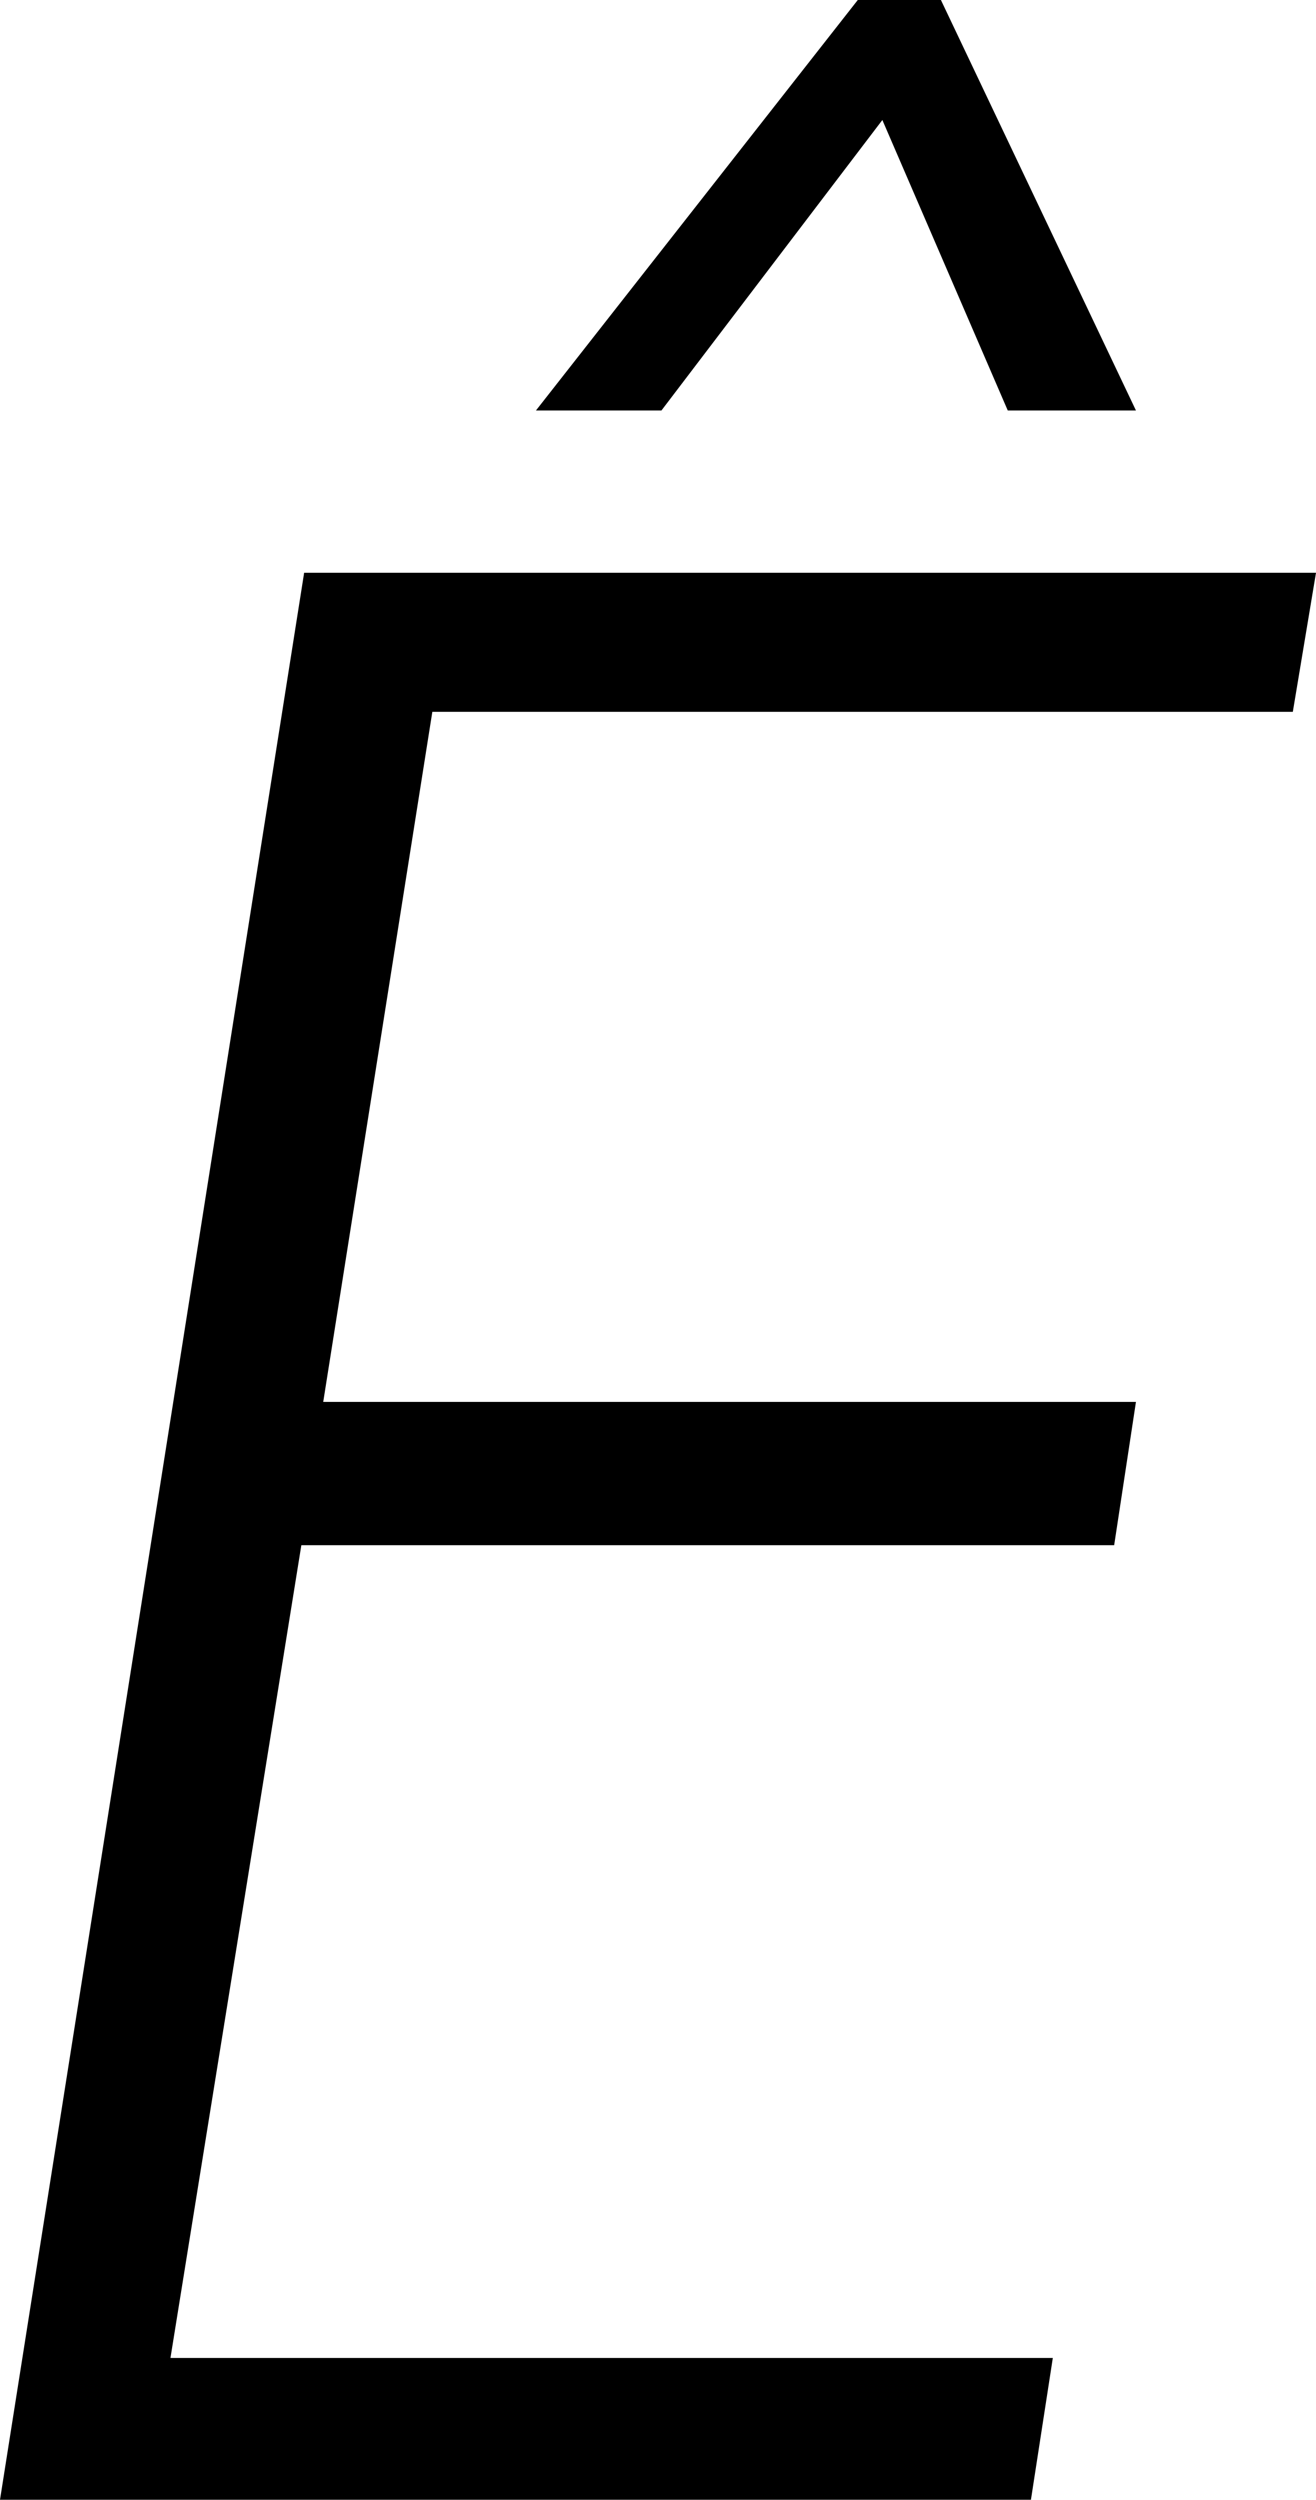 <svg width="14.136" height="26.851" viewBox="1.831 -53.701 14.136 26.851" xmlns="http://www.w3.org/2000/svg"><path d="M1.831 -26.851L5.098 -47.549L15.967 -47.549L15.718 -46.055L6.475 -46.055L5.303 -38.643L14.033 -38.643L13.799 -37.104L5.068 -37.104L3.662 -28.374L13.14 -28.374L12.905 -26.851ZM7.588 -49.292L11.045 -53.701L11.938 -53.701L14.033 -49.292L12.656 -49.292L11.309 -52.412L8.936 -49.292ZM7.588 -49.292"></path></svg>